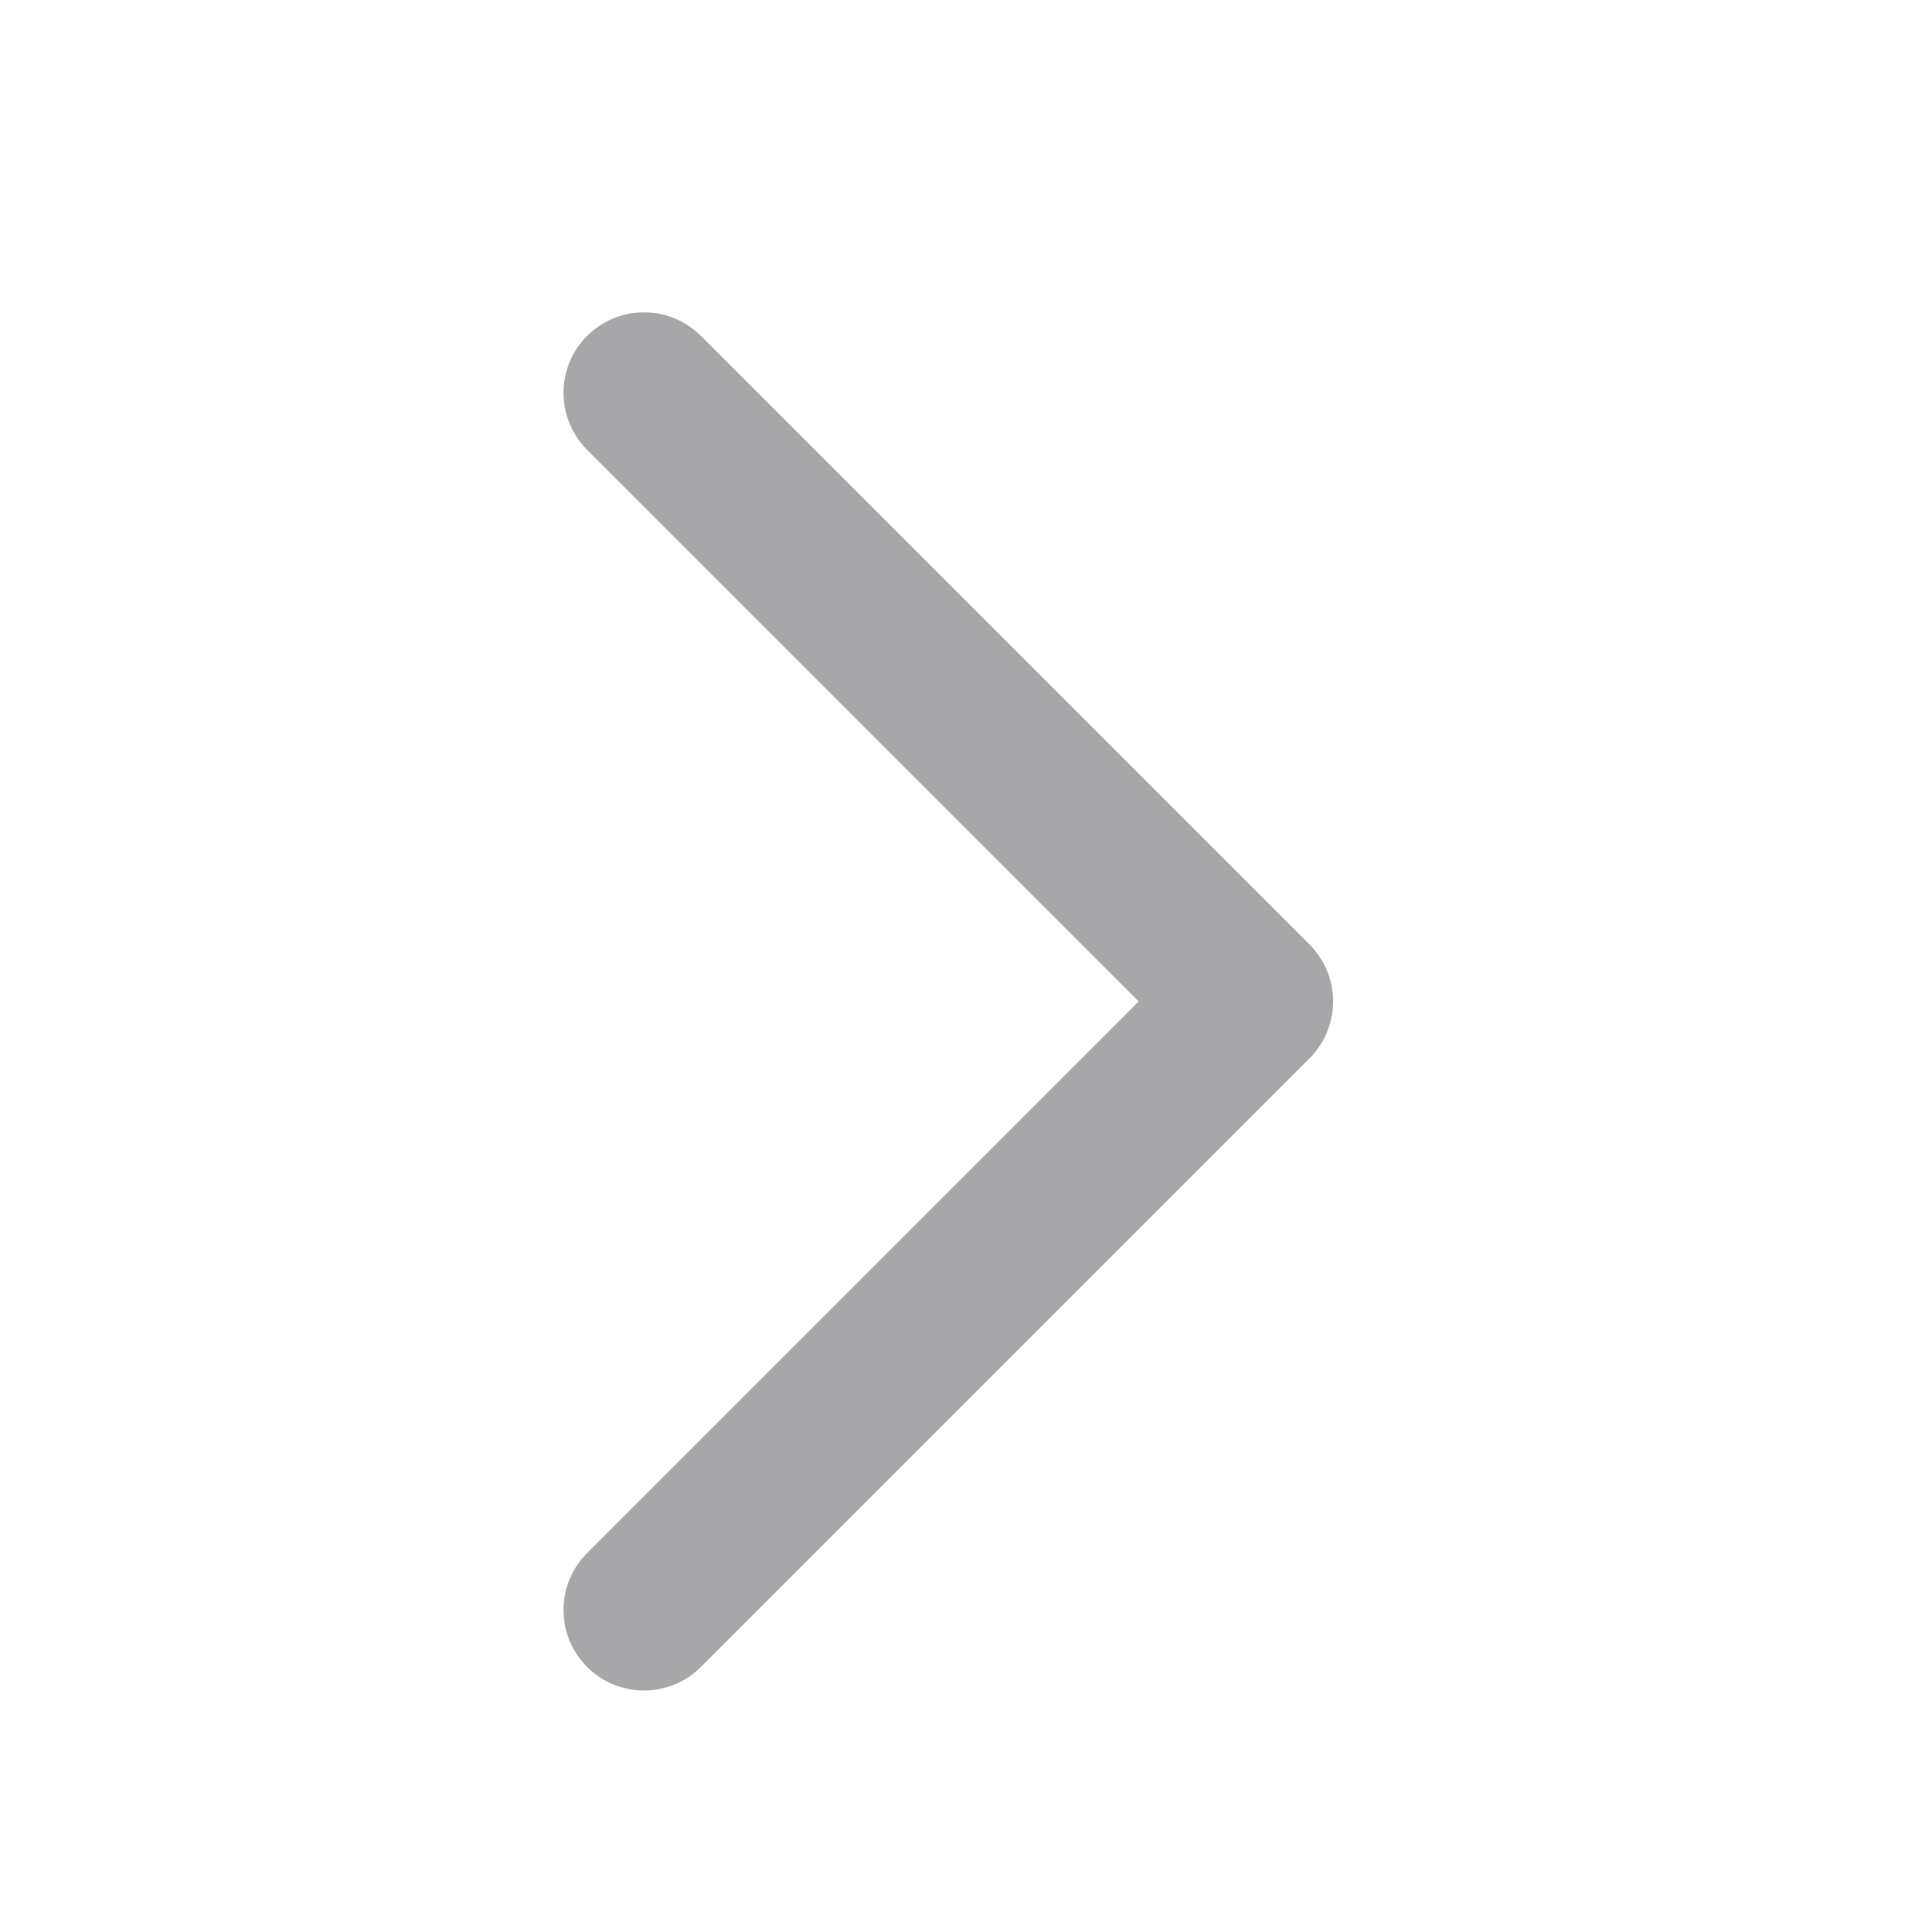 <svg xmlns="http://www.w3.org/2000/svg" width="20" height="20" viewBox="0 0 24 24">
  <g id="icon_page-next" transform="translate(-589 -358)">
    <rect id="bound" width="24" height="24" transform="translate(589 358)" fill="#fff"/>
    <path id="Icon_feather-chevron-right" data-name="Icon feather-chevron-right" d="M13.5,24.12l7.56-7.56L13.5,9" transform="translate(583.5 353.88)" fill="none" stroke="#a7a7aa" stroke-linecap="round" stroke-linejoin="round" stroke-width="2"/>
  </g>
</svg>
